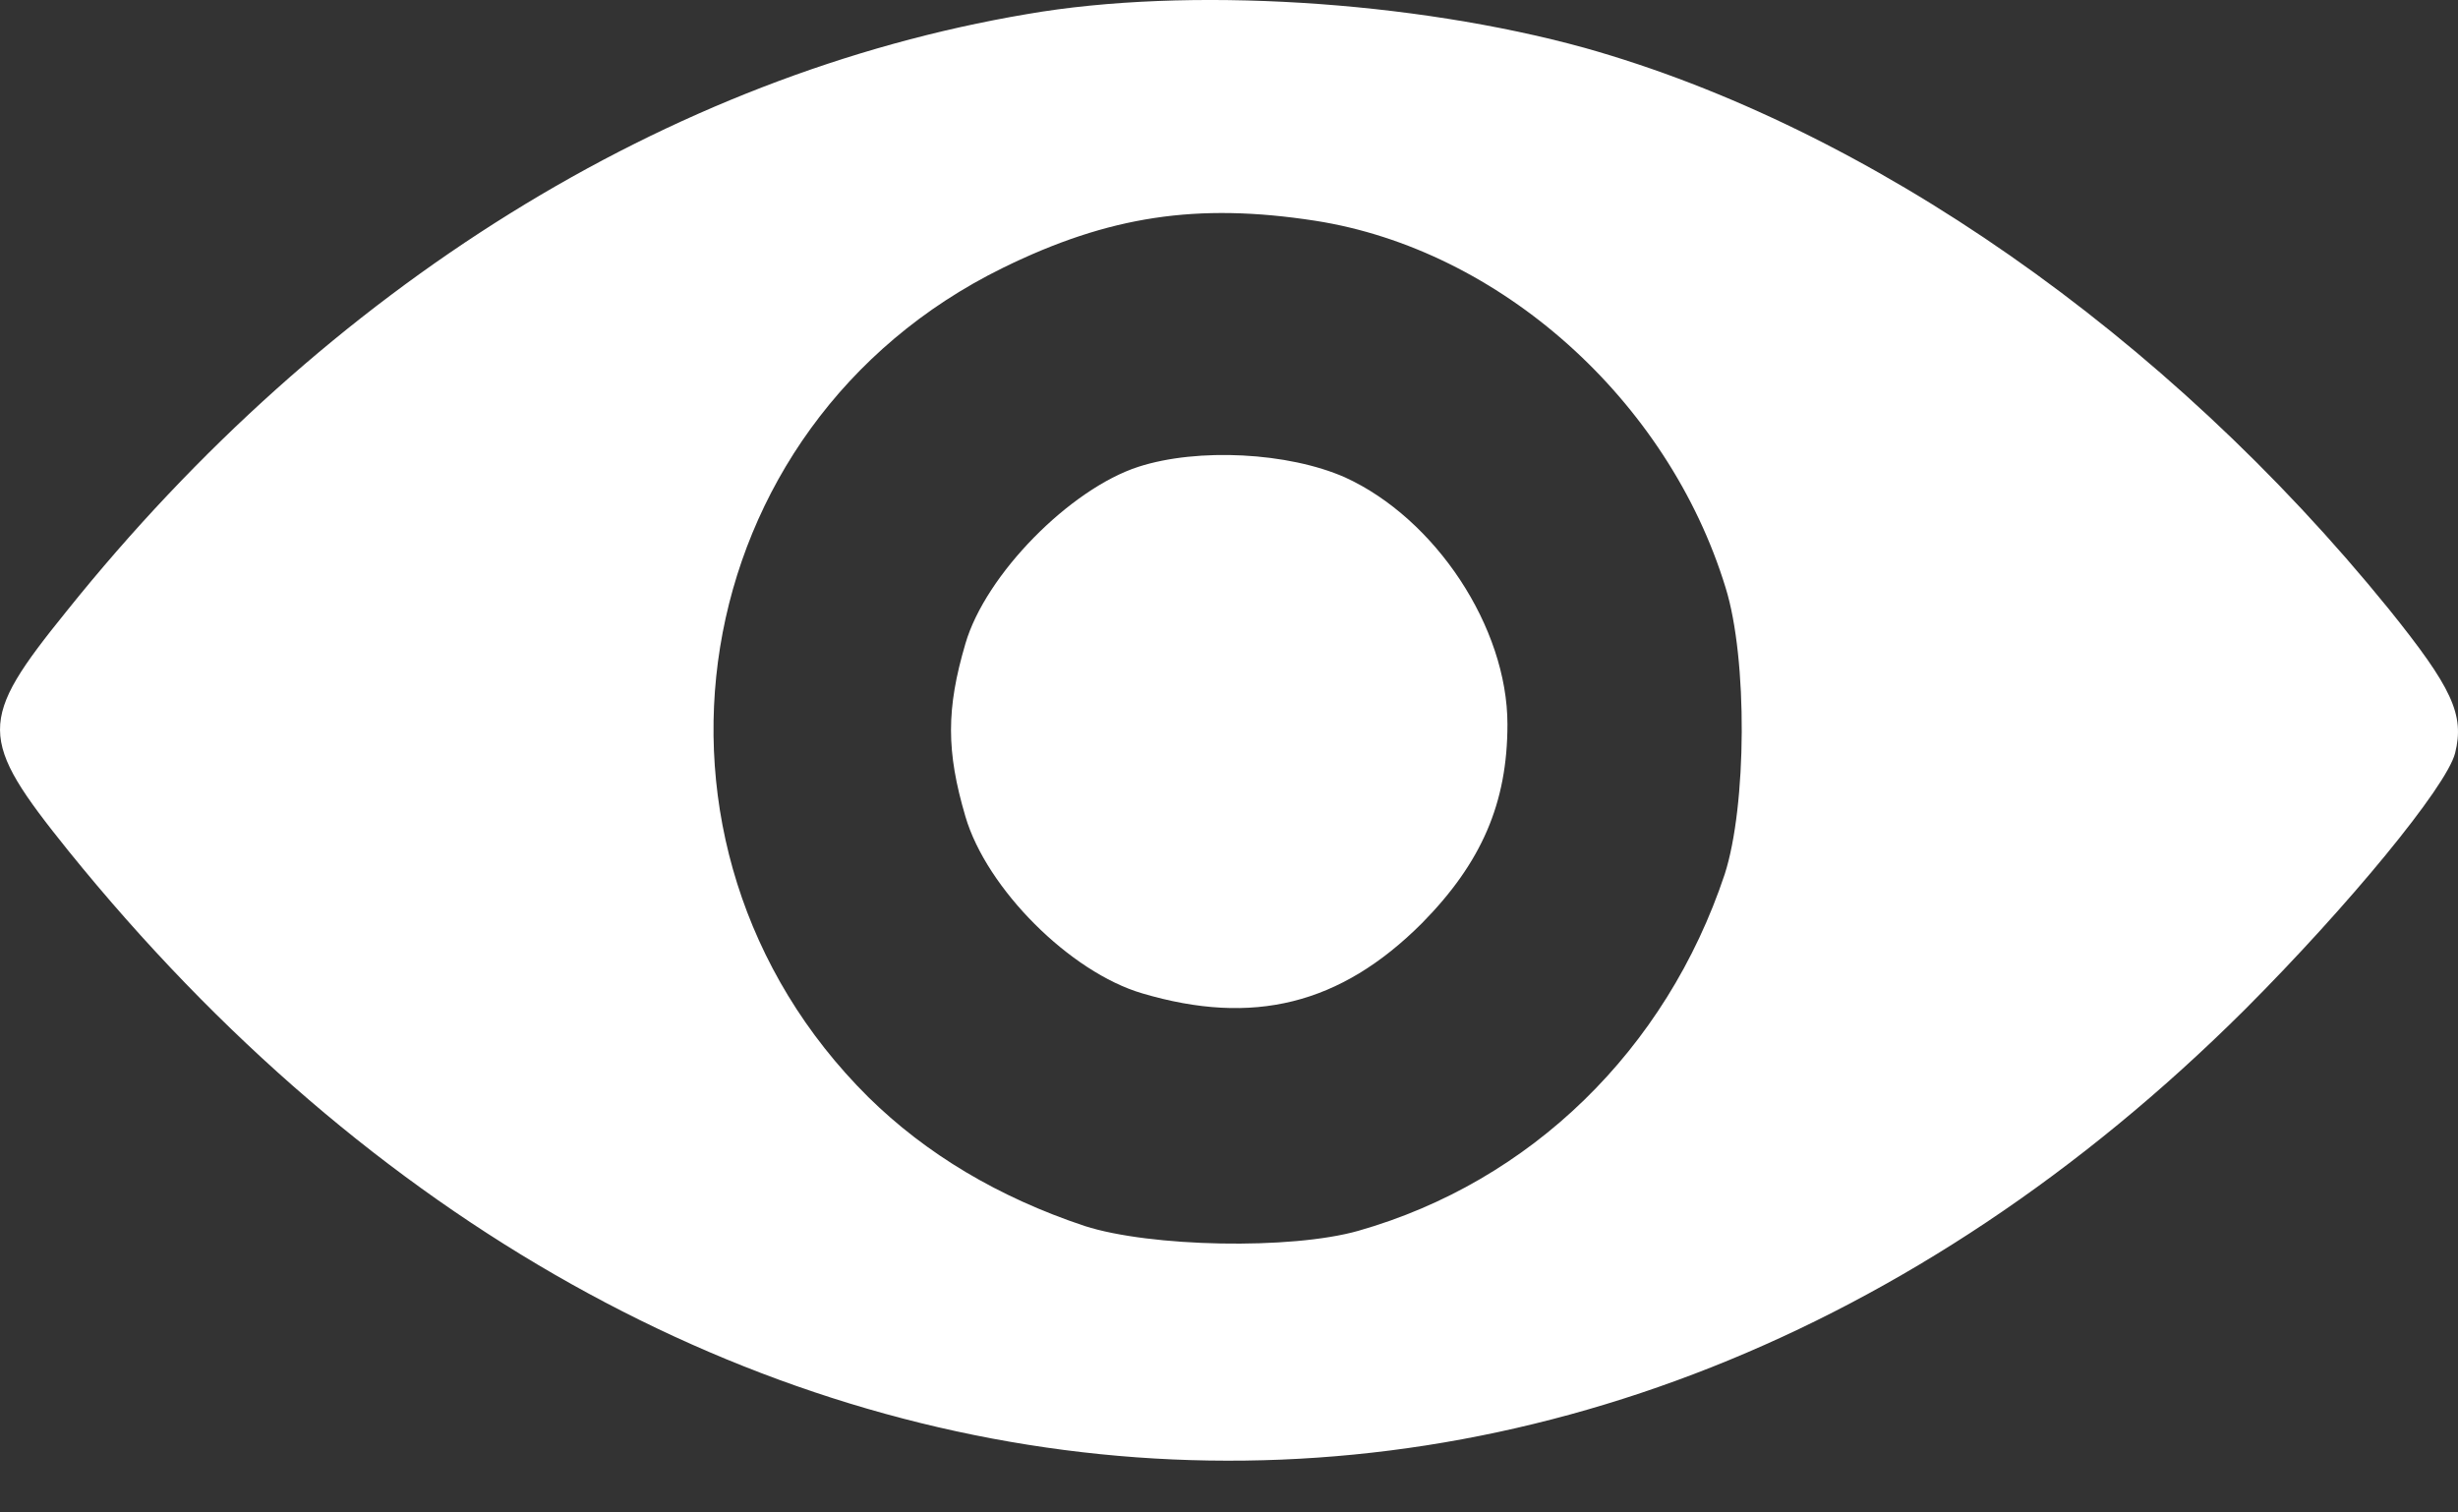 <svg width="39" height="24" viewBox="0 0 39 24" fill="none" xmlns="http://www.w3.org/2000/svg">
<rect x="0" y="0" width="39" height="24" fill="#333333" stroke="none"/>
<path d="M16.294 0.224C10.606 1.185 5.192 4.54 1.06 9.694C-0.358 11.448 -0.358 11.707 1.09 13.507C10.697 25.386 25.154 26.438 35.615 16.023C37.261 14.376 38.817 12.485 38.954 11.951C39.107 11.341 38.908 10.914 37.902 9.664C34.364 5.302 29.652 2.024 25.138 0.758C22.424 0.011 18.84 -0.218 16.294 0.224ZM20.869 3.503C23.797 3.96 26.465 6.339 27.38 9.328C27.731 10.457 27.715 12.79 27.365 13.873C26.435 16.663 24.284 18.752 21.555 19.53C20.487 19.835 18.246 19.789 17.209 19.454C15.836 18.996 14.693 18.31 13.778 17.41C9.752 13.415 10.819 6.751 15.913 4.25C17.59 3.427 18.993 3.213 20.869 3.503Z" fill="white"/>
<path d="M18.063 7.407C16.98 7.758 15.638 9.115 15.318 10.213C15.013 11.25 15.013 11.921 15.318 12.957C15.653 14.101 16.98 15.428 18.124 15.763C19.877 16.282 21.265 15.946 22.561 14.65C23.507 13.69 23.918 12.744 23.918 11.494C23.918 9.953 22.775 8.23 21.341 7.575C20.442 7.178 19.008 7.102 18.063 7.407Z" fill="white"/>
</svg>
